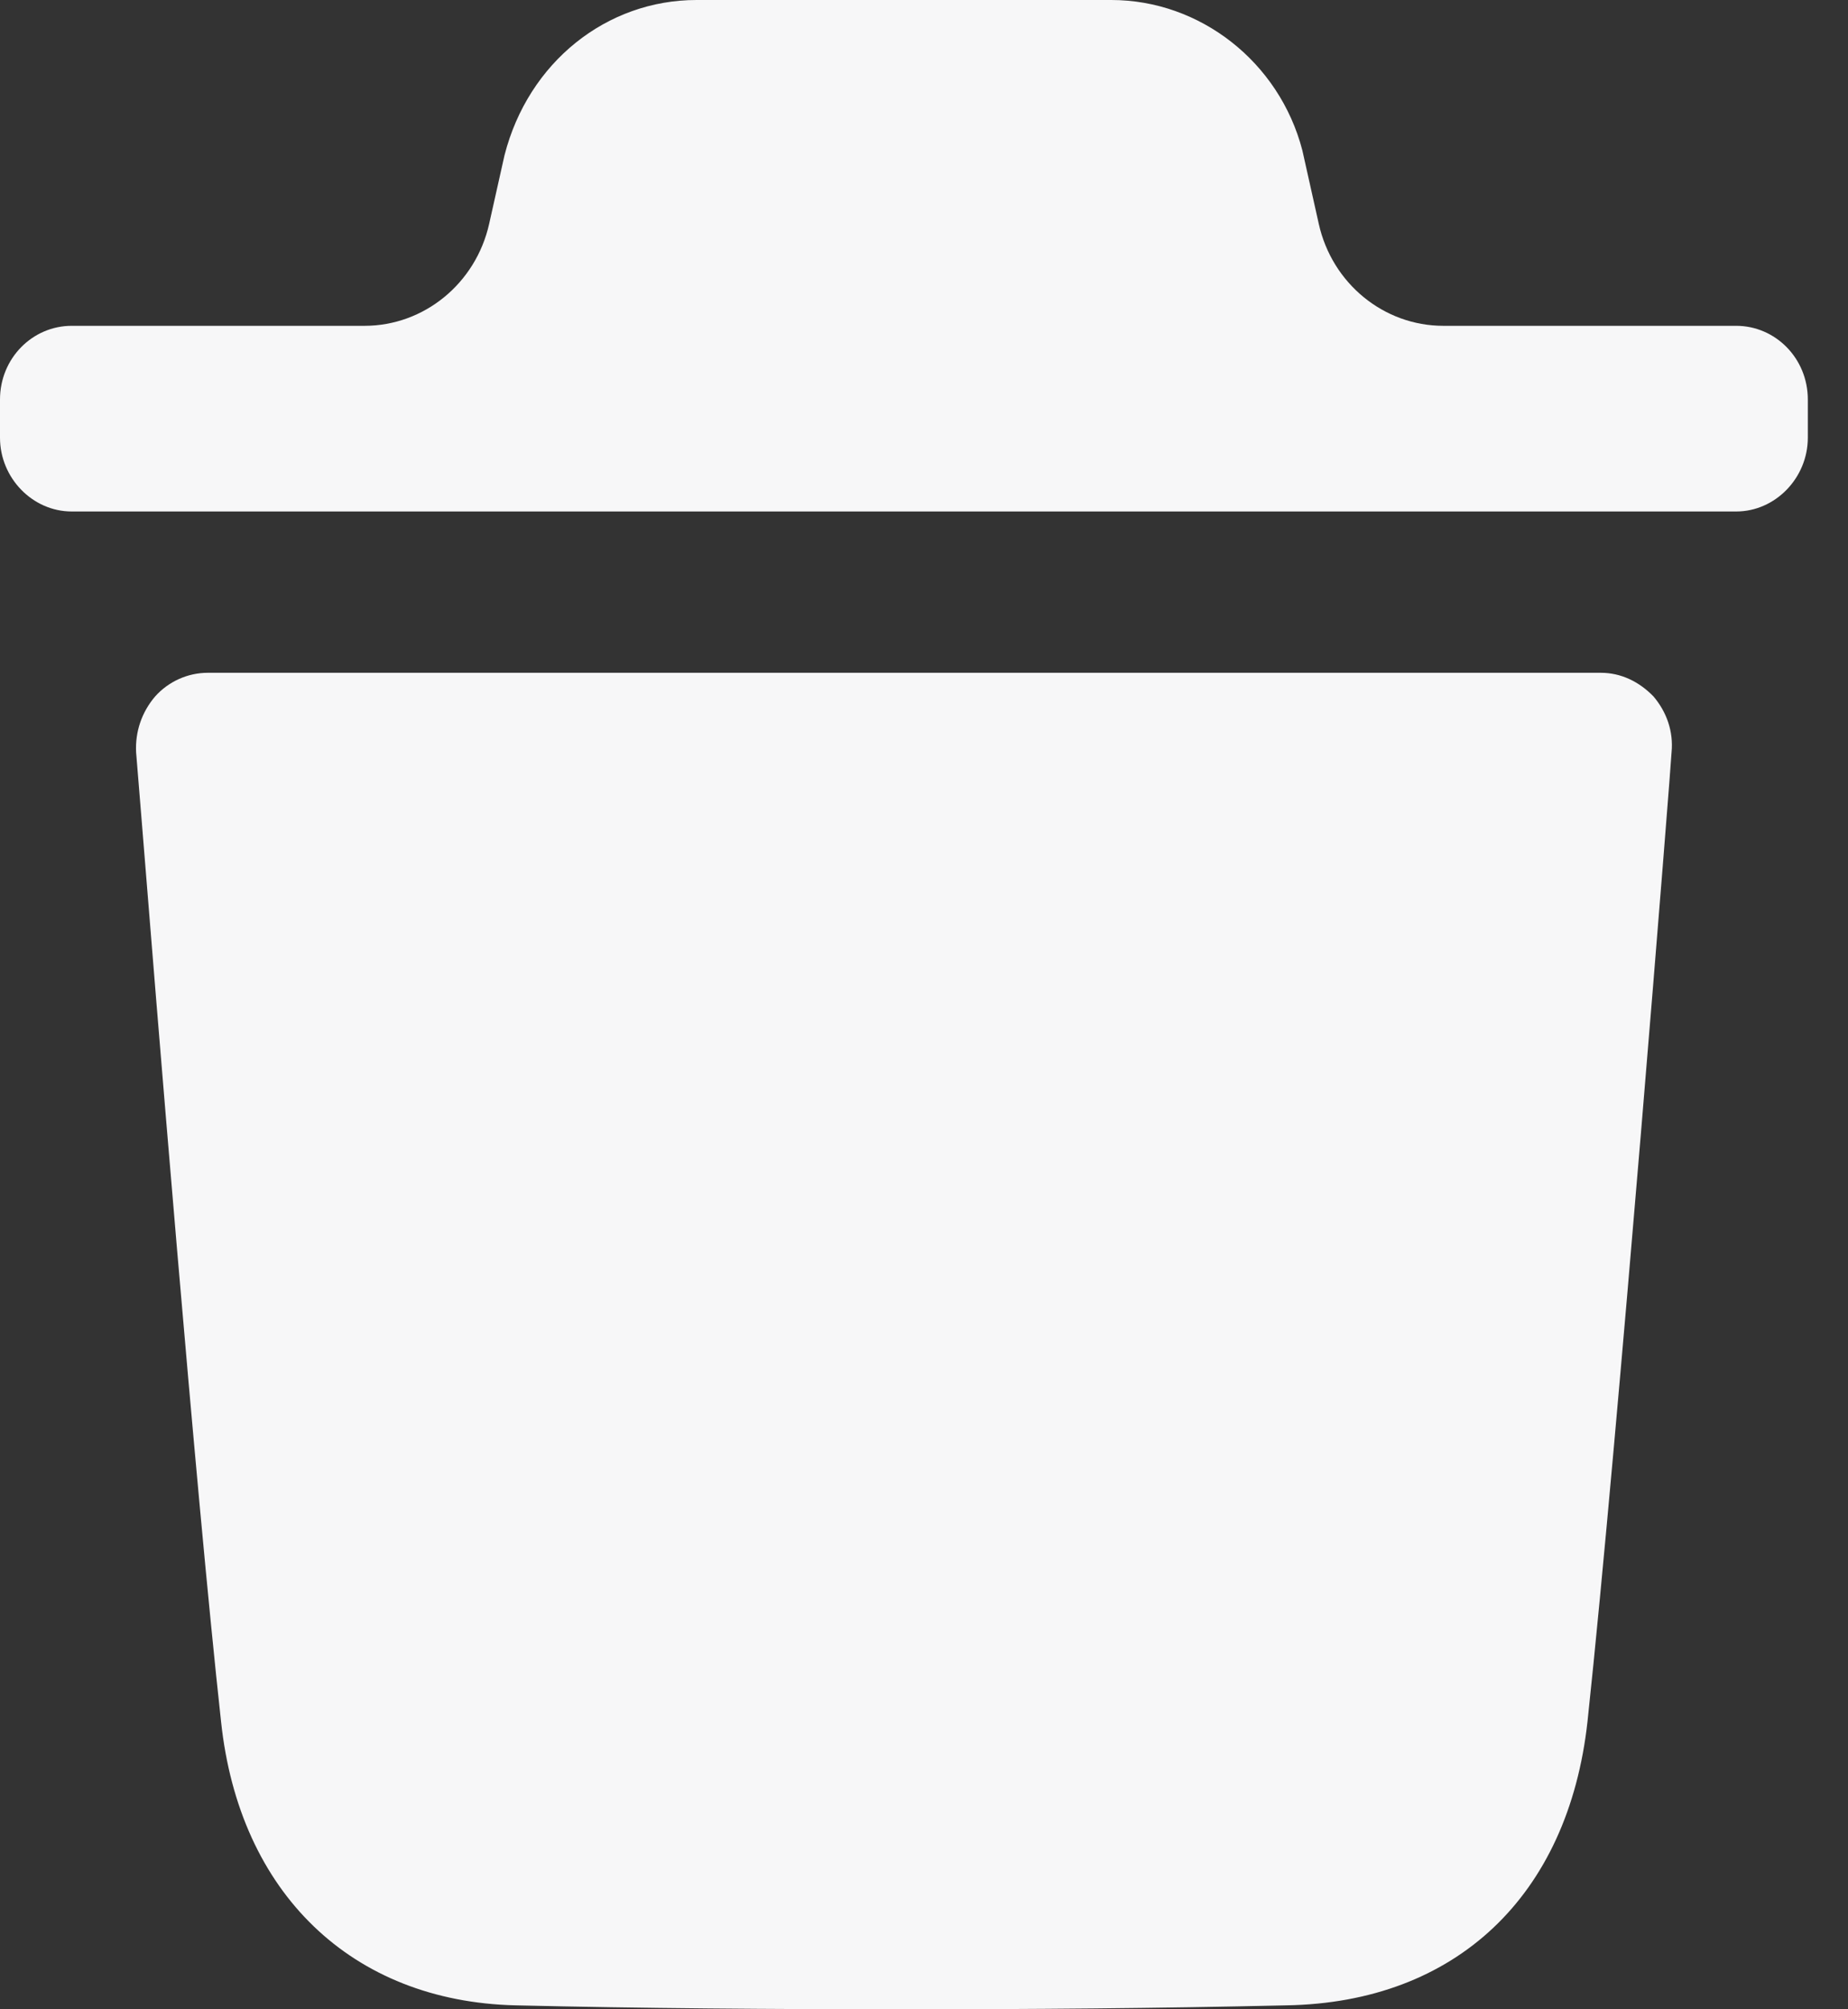 <svg width="23" height="25" viewBox="0 0 23 25" fill="none" xmlns="http://www.w3.org/2000/svg">
<rect x="0" y="0" width="23" height="25" fill="#333333" stroke="none"/>
<path fill-rule="evenodd" clip-rule="evenodd" d="M21.609 4.054C22.095 4.054 22.5 4.457 22.5 4.971V5.446C22.5 5.947 22.095 6.364 21.609 6.364H0.892C0.405 6.364 0 5.947 0 5.446V4.971C0 4.457 0.405 4.054 0.892 4.054H4.537C5.277 4.054 5.922 3.527 6.088 2.785L6.279 1.932C6.576 0.771 7.552 0 8.669 0H13.831C14.936 0 15.923 0.771 16.209 1.871L16.413 2.784C16.578 3.527 17.223 4.054 17.964 4.054H21.609ZM19.758 21.418C20.138 17.871 20.804 9.446 20.804 9.361C20.829 9.104 20.745 8.86 20.578 8.664C20.399 8.48 20.173 8.371 19.924 8.371H2.586C2.336 8.371 2.097 8.48 1.932 8.664C1.764 8.86 1.681 9.104 1.694 9.361C1.696 9.377 1.72 9.674 1.76 10.17C1.937 12.374 2.432 18.513 2.751 21.418C2.977 23.558 4.382 24.902 6.415 24.951C7.985 24.988 9.602 25 11.255 25C12.812 25 14.394 24.988 16.012 24.951C18.116 24.915 19.519 23.594 19.758 21.418Z" fill="#F7F7F8"/>
</svg>
